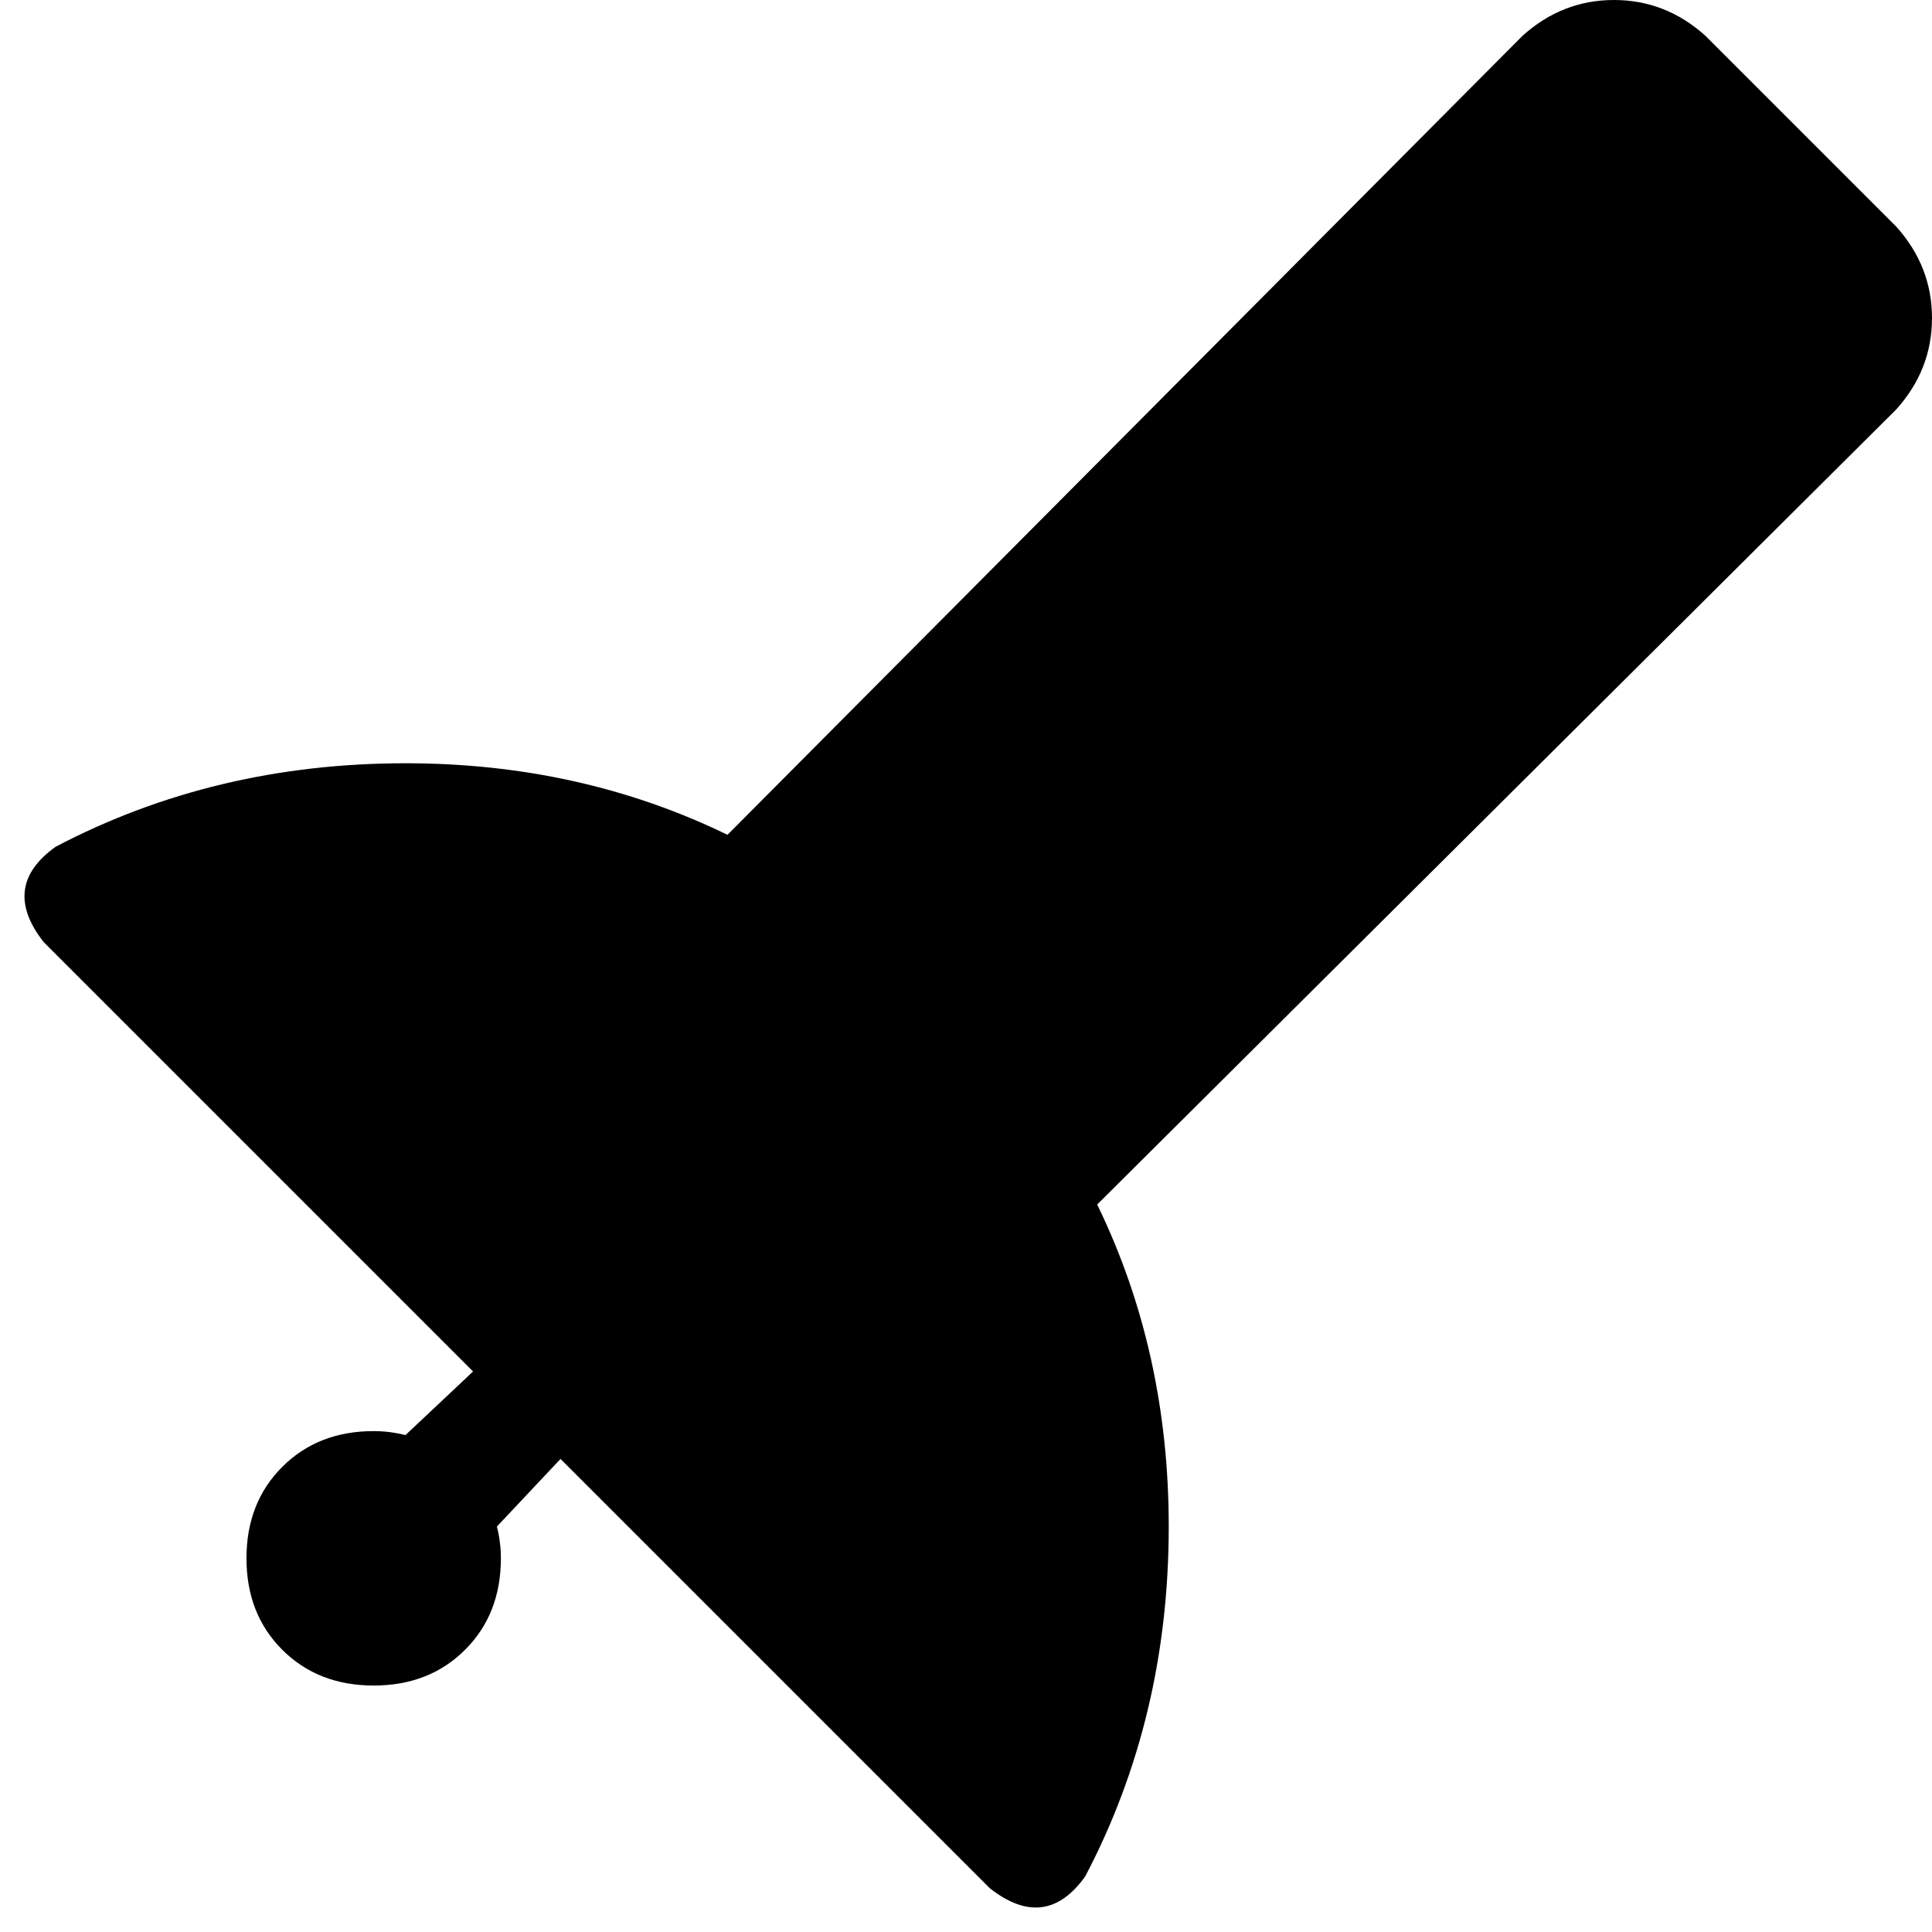 <svg xmlns="http://www.w3.org/2000/svg" viewBox="0 0 486 486">
    <path d="M 383 9 Q 393 0 406 0 L 406 0 Q 419 0 429 9 L 477 57 Q 486 67 486 80 Q 486 93 477 103 L 276 303 Q 294 340 294 384 Q 294 432 273 472 Q 263 486 249 475 L 141 367 L 125 384 Q 126 388 126 392 Q 126 406 117 415 Q 108 424 94 424 Q 80 424 71 415 Q 62 406 62 392 Q 62 378 71 369 Q 80 360 94 360 Q 98 360 102 361 L 119 345 L 11 237 Q 0 223 14 213 Q 54 192 102 192 Q 146 192 183 210 L 383 9 L 383 9 Z"/>
</svg>
